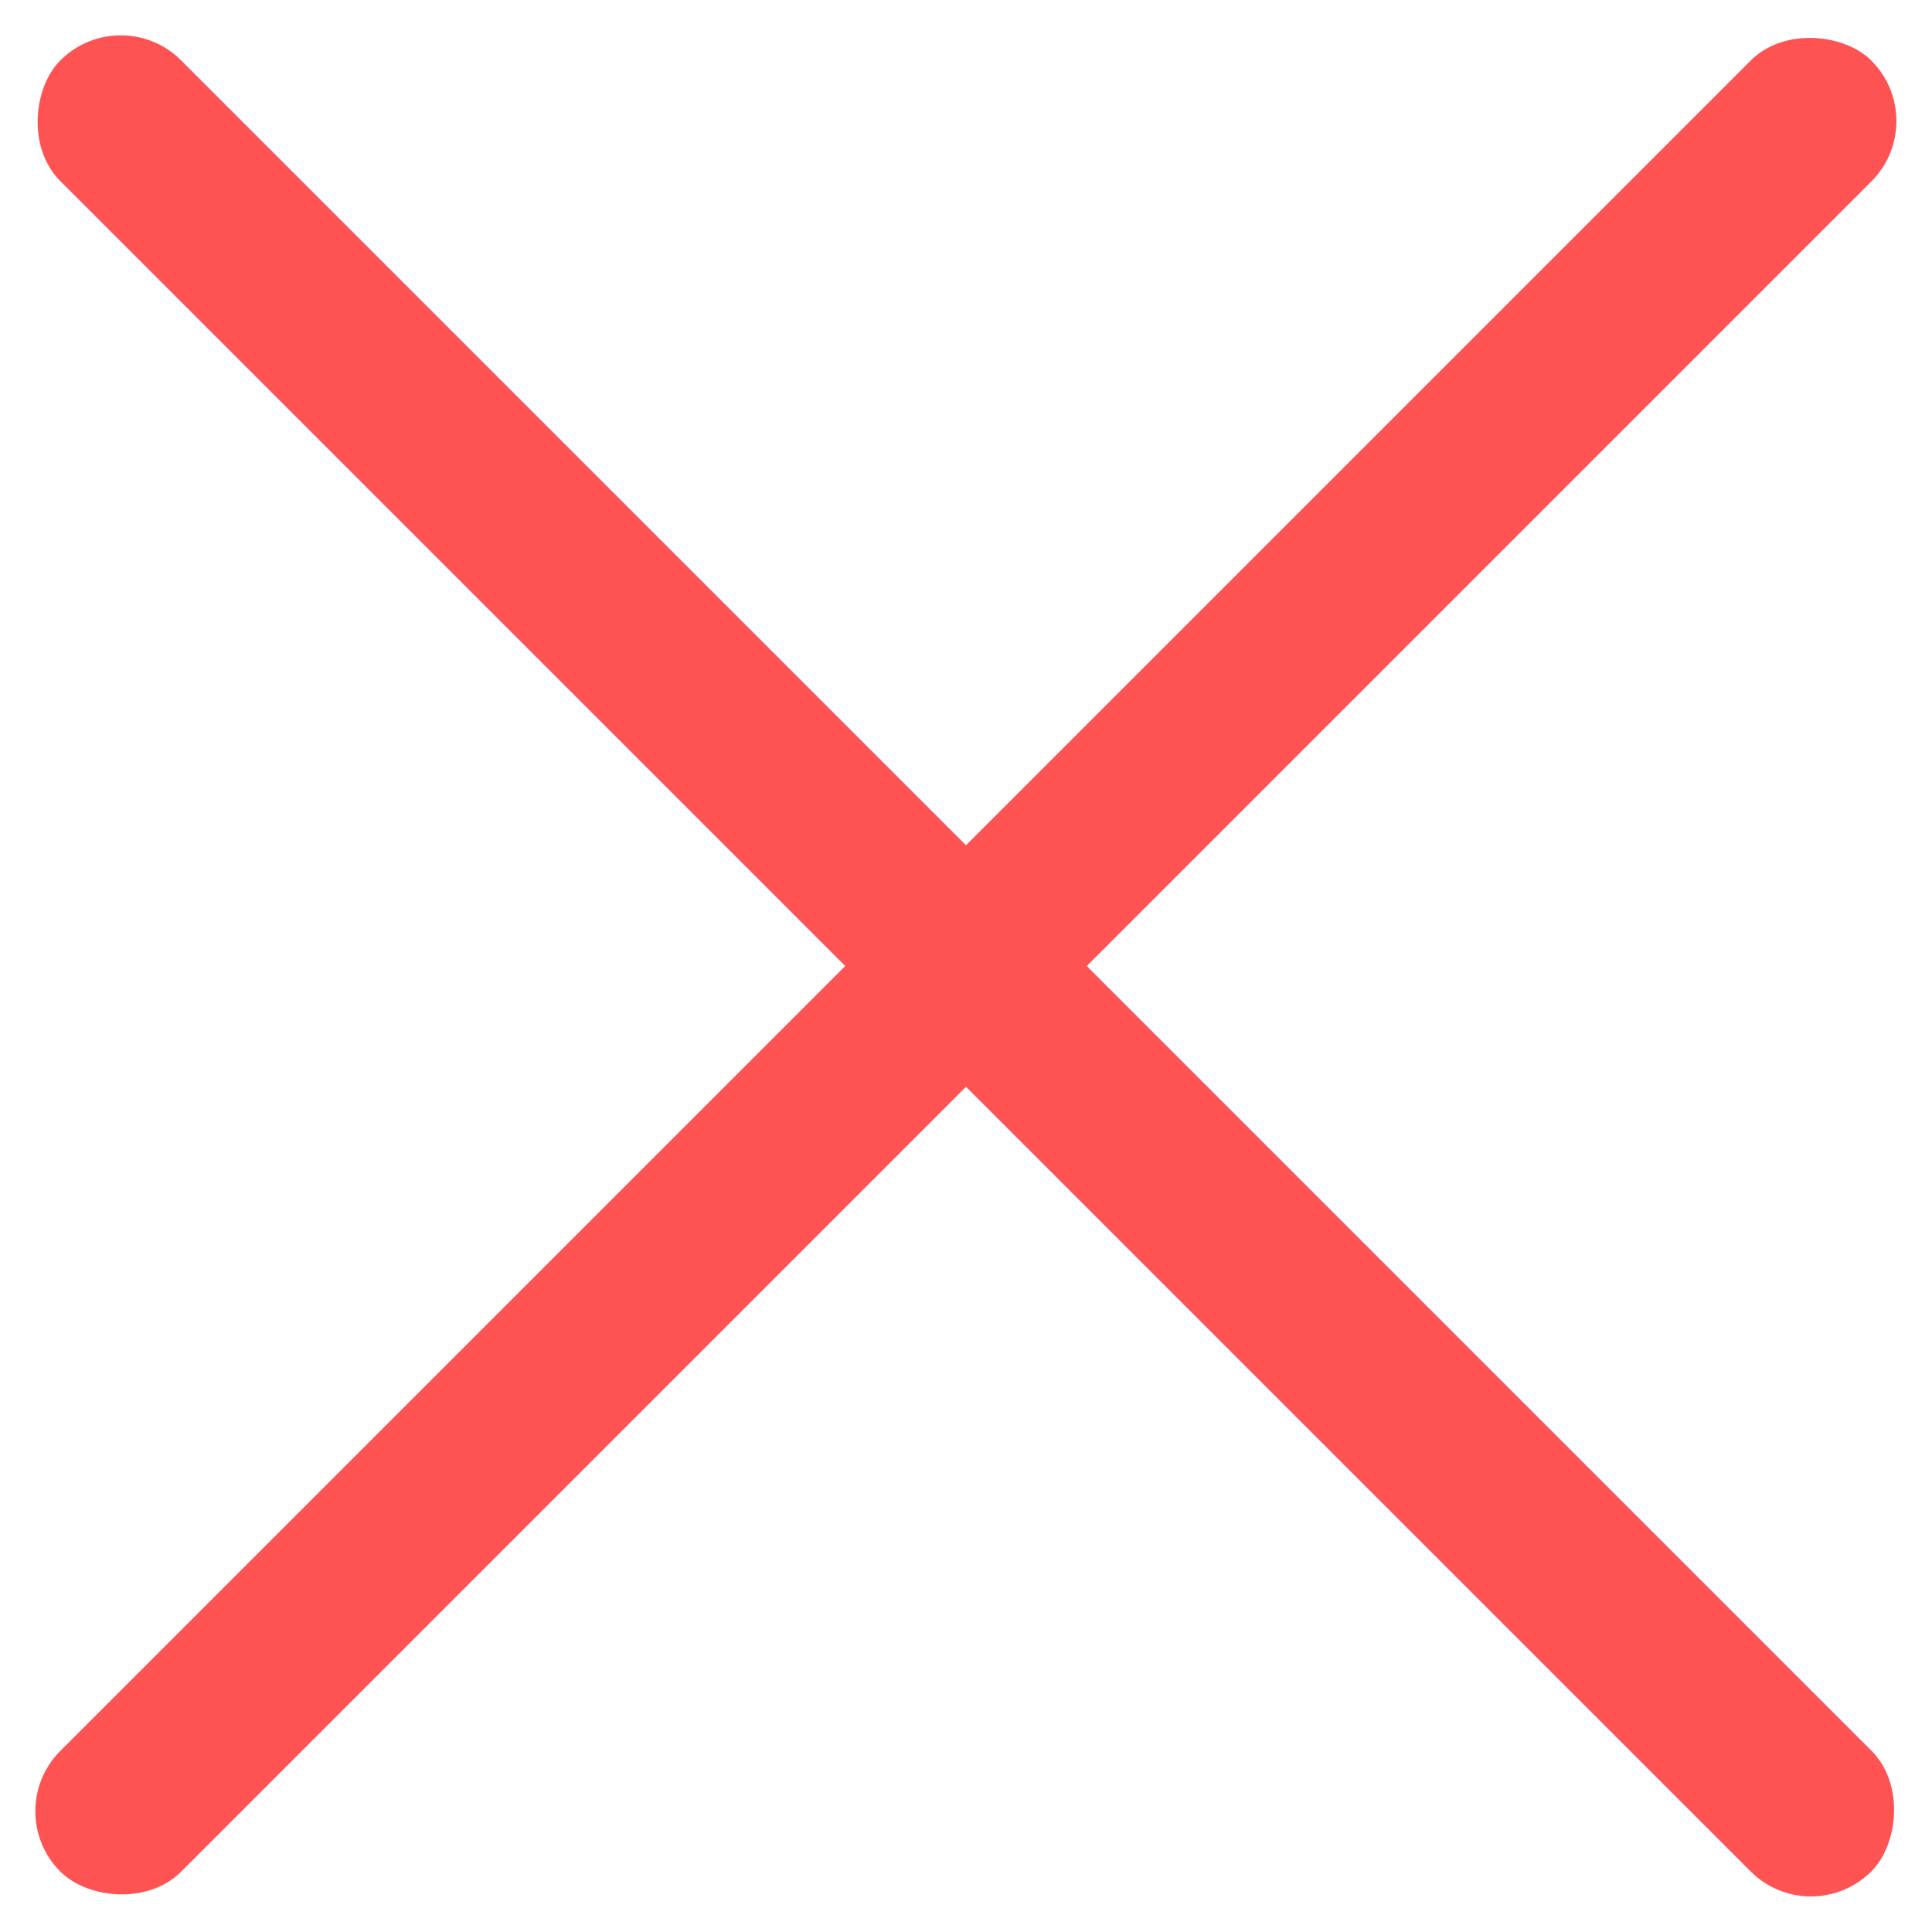 <svg width="12" height="12" viewBox="0 0 12 12" fill="none" xmlns="http://www.w3.org/2000/svg">
<rect width="15.91" height="1.061" rx="0.53" transform="matrix(0.707 -0.707 0.707 0.707 0 11.25)" fill="#FF5252"/>
<rect width="15.91" height="1.061" rx="0.53" transform="matrix(0.707 0.707 -0.707 0.707 0.75 0)" fill="#FF5252"/>
</svg>
